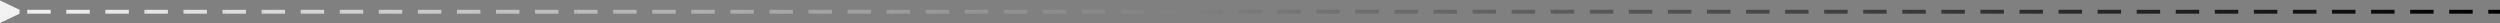 <svg width="1918" height="18" fill="none" xmlns="http://www.w3.org/2000/svg"><rect width="100%" height="100%" fill="#808080" stroke="none"/><path d="M1918 10.5h1.5v-3h-1.5v3zM15 7.5L0 .34v17.32l15-7.16v-3zm1895.51 0h-1.5v3h1.5v-3zm-14.99 3h1.5v-3h-1.5v3zm-14.98-3h-1.5v3h1.5v-3zm-14.99 3h1.5v-3h-1.5v3zm-14.98-3h-1.5v3h1.5v-3zm-14.98 3h1.5v-3h-1.5v3zm-14.99-3h-1.5v3h1.5v-3zm-14.98 3h1.5v-3h-1.5v3zm-14.99-3h-1.5v3h1.5v-3zm-14.98 3h1.5v-3h-1.5v3zm-14.99-3h-1.5v3h1.5v-3zm-14.98 3h1.5v-3h-1.5v3zm-14.98-3h-1.5v3h1.5v-3zm-14.99 3h1.5v-3h-1.5v3zm-14.98-3h-1.5v3h1.5v-3zm-14.99 3h1.5v-3h-1.5v3zm-14.98-3h-1.5v3h1.5v-3zm-14.99 3h1.5v-3h-1.5v3zm-14.98-3h-1.5v3h1.5v-3zm-14.99 3h1.5v-3h-1.5v3zm-14.98-3h-1.5v3h1.5v-3zm-14.98 3h1.5v-3h-1.5v3zm-14.99-3h-1.5v3h1.5v-3zm-14.98 3h1.5v-3h-1.5v3zm-14.99-3h-1.5v3h1.5v-3zm-14.98 3h1.5v-3h-1.5v3zm-14.99-3h-1.5v3h1.5v-3zm-14.98 3h1.5v-3h-1.5v3zm-14.98-3h-1.5v3h1.5v-3zm-14.99 3h1.5v-3h-1.5v3zm-14.98-3h-1.5v3h1.5v-3zm-14.99 3h1.5v-3h-1.5v3zm-14.98-3h-1.5v3h1.5v-3zm-14.99 3h1.5v-3h-1.5v3zm-14.98-3h-1.5v3h1.5v-3zm-14.99 3h1.5v-3h-1.5v3zm-14.98-3h-1.5v3h1.5v-3zm-14.98 3h1.5v-3h-1.5v3zm-14.99-3h-1.5v3h1.5v-3zm-14.98 3h1.5v-3h-1.5v3zm-14.99-3h-1.5v3h1.5v-3zm-14.98 3h1.5v-3h-1.5v3zm-14.99-3h-1.5v3h1.5v-3zm-14.98 3h1.5v-3h-1.5v3zm-14.98-3h-1.5v3h1.5v-3zm-14.99 3h1.5v-3h-1.5v3zm-14.98-3h-1.5v3h1.5v-3zm-14.99 3h1.5v-3h-1.5v3zm-14.98-3h-1.5v3h1.5v-3zm-14.99 3h1.5v-3h-1.5v3zm-14.98-3h-1.5v3h1.5v-3zm-14.99 3h1.5v-3h-1.5v3zm-14.98-3h-1.5v3h1.5v-3zm-14.98 3h1.5v-3h-1.5v3zm-14.99-3h-1.5v3h1.5v-3zm-14.98 3h1.5v-3h-1.5v3zm-14.99-3h-1.5v3h1.5v-3zm-14.98 3h1.5v-3h-1.5v3zm-14.99-3h-1.5v3h1.5v-3zm-14.98 3h1.5v-3h-1.5v3zm-14.98-3h-1.5v3h1.5v-3zm-14.989 3h1.5v-3h-1.5v3zm-14.984-3h-1.5v3h1.5v-3zm-14.985 3h1.5v-3h-1.5v3zm-14.984-3h-1.5v3h1.5v-3zm-14.985 3h1.5v-3h-1.5v3zm-14.984-3h-1.5v3h1.5v-3zm-14.984 3h1.5v-3h-1.5v3zm-14.985-3h-1.5v3h1.5v-3zm-14.984 3h1.5v-3h-1.5v3zm-14.984-3h-1.5v3h1.5v-3zm-14.985 3h1.5v-3h-1.5v3zm-14.984-3h-1.5v3h1.5v-3zm-14.985 3h1.5v-3h-1.5v3zm-14.984-3h-1.5v3h1.5v-3zm-14.984 3h1.5v-3h-1.5v3zm-14.985-3h-1.5v3h1.5v-3zm-14.984 3h1.5v-3h-1.5v3zm-14.984-3h-1.5v3h1.5v-3zm-14.985 3h1.5v-3h-1.5v3zm-14.984-3h-1.5v3h1.5v-3zm-14.985 3h1.5v-3h-1.5v3zm-14.984-3h-1.5v3h1.5v-3zm-14.984 3h1.5v-3h-1.5v3zm-14.985-3h-1.5v3h1.5v-3zm-14.984 3h1.5v-3h-1.5v3zm-14.984-3h-1.5v3h1.5v-3zm-14.985 3h1.5v-3h-1.5v3zm-14.984-3h-1.5v3h1.5v-3zm-14.985 3h1.5v-3h-1.5v3zm-14.984-3h-1.5v3h1.5v-3zm-14.984 3h1.5v-3h-1.5v3zm-14.985-3h-1.5v3h1.5v-3zm-14.984 3h1.5v-3h-1.5v3zm-14.984-3h-1.5v3h1.5v-3zm-14.985 3h1.5v-3h-1.5v3zm-14.984-3h-1.5v3h1.5v-3zm-14.985 3h1.5v-3h-1.5v3zm-14.984-3h-1.5v3h1.5v-3zm-14.984 3h1.5v-3h-1.5v3zm-14.985-3h-1.5v3h1.5v-3zm-14.984 3h1.5v-3h-1.5v3zm-14.984-3h-1.5v3h1.5v-3zm-14.985 3h1.5v-3h-1.5v3zm-14.984-3h-1.5v3h1.5v-3zm-14.985 3h1.5v-3h-1.5v3zm-14.984-3h-1.5v3h1.5v-3zm-14.984 3h1.5v-3h-1.5v3zm-14.985-3h-1.5v3h1.5v-3zm-14.984 3h1.5v-3h-1.5v3zm-14.985-3h-1.5v3h1.5v-3zm-14.984 3h1.5v-3h-1.5v3zm-14.984-3h-1.5v3h1.5v-3zm-14.985 3h1.5v-3h-1.5v3zm-14.984-3h-1.5v3h1.5v-3zm-14.984 3h1.5v-3h-1.5v3zm-14.985-3h-1.5v3h1.5v-3zm-14.984 3h1.5v-3h-1.5v3zm-14.985-3h-1.5v3h1.5v-3zm-14.984 3h1.5v-3h-1.5v3zm-14.984-3h-1.5v3h1.5v-3zm-14.985 3h1.5v-3h-1.5v3zm-14.984-3h-1.5v3h1.5v-3zm-14.984 3h1.5v-3h-1.5v3zm-14.985-3h-1.5v3h1.5v-3zm-14.984 3h1.5v-3h-1.5v3zm-14.985-3h-1.5v3h1.5v-3zm-14.984 3h1.5v-3h-1.5v3zM1918 7.5h-7.49v3h7.49v-3zm-22.48 0h-14.98v3h14.98v-3zm-29.97 0h-14.98v3h14.98v-3zm-29.96 0h-14.99v3h14.99v-3zm-29.97 0h-14.99v3h14.99v-3zm-29.97 0h-14.99v3h14.99v-3zm-29.97 0h-14.98v3h14.98v-3zm-29.97 0h-14.98v3h14.98v-3zm-29.97 0h-14.98v3h14.98v-3zm-29.97 0h-14.98v3h14.98v-3zm-29.97 0h-14.98v3h14.98v-3zm-29.96 0h-14.99v3h14.99v-3zm-29.97 0h-14.99v3h14.99v-3zm-29.97 0h-14.99v3h14.99v-3zm-29.97 0h-14.98v3h14.98v-3zm-29.97 0h-14.98v3h14.98v-3zm-29.97 0h-14.98v3h14.98v-3zm-29.97 0h-14.98v3h14.98v-3zm-29.97 0h-14.98v3h14.98v-3zm-29.96 0h-14.99v3h14.99v-3zm-29.97 0h-14.99v3h14.99v-3zm-29.97 0h-14.99v3h14.99v-3zm-29.97 0h-14.98v3h14.98v-3zm-29.97 0h-14.98v3h14.98v-3zm-29.97 0h-14.98v3h14.98v-3zm-29.97 0h-14.98v3h14.98v-3zm-29.97 0h-14.98v3h14.98v-3zm-29.96 0h-14.99v3h14.99v-3zm-29.97 0h-14.99v3h14.99v-3zm-29.97 0h-14.99v3h14.99v-3zm-29.97 0h-14.98v3h14.98v-3zm-29.969 0h-14.984v3h14.984v-3zm-29.969 0h-14.984v3h14.984v-3zm-29.969 0h-14.984v3h14.984v-3zm-29.968 0H891.57v3h14.985v-3zm-29.969 0h-14.984v3h14.984v-3zm-29.969 0h-14.984v3h14.984v-3zm-29.969 0h-14.984v3h14.984v-3zm-29.968 0h-14.985v3h14.985v-3zm-29.969 0h-14.984v3h14.984v-3zm-29.969 0h-14.984v3h14.984v-3zm-29.969 0h-14.984v3h14.984v-3zm-29.968 0H651.82v3h14.985v-3zm-29.969 0h-14.984v3h14.984v-3zm-29.969 0h-14.984v3h14.984v-3zm-29.969 0h-14.984v3h14.984v-3zm-29.968 0h-14.985v3h14.985v-3zm-29.969 0h-14.984v3h14.984v-3zm-29.969 0h-14.984v3h14.984v-3zm-29.969 0h-14.984v3h14.984v-3zm-29.968 0H412.07v3h14.985v-3zm-29.969 0h-14.984v3h14.984v-3zm-29.969 0h-14.984v3h14.984v-3zm-29.969 0h-14.984v3h14.984v-3zm-29.968 0h-14.985v3h14.985v-3zm-29.969 0h-14.985v3h14.985v-3zm-29.969 0h-14.984v3h14.984v-3zm-29.969 0h-14.984v3h14.984v-3zm-29.968 0H172.32v3h14.985v-3zm-29.969 0h-14.985v3h14.985v-3zm-29.969 0h-14.984v3h14.984v-3zm-29.969 0H82.414v3h14.984v-3zm-29.968 0H52.445v3H67.43v-3zm-29.97 0H22.477v3h14.985v-3z" fill="url(#paint0_linear)"/><defs><linearGradient id="paint0_linear" x1="1918" y1="9" x2="-92" y2="9" gradientUnits="userSpaceOnUse"><stop/><stop offset="1" stop-color="#fff"/></linearGradient></defs></svg>